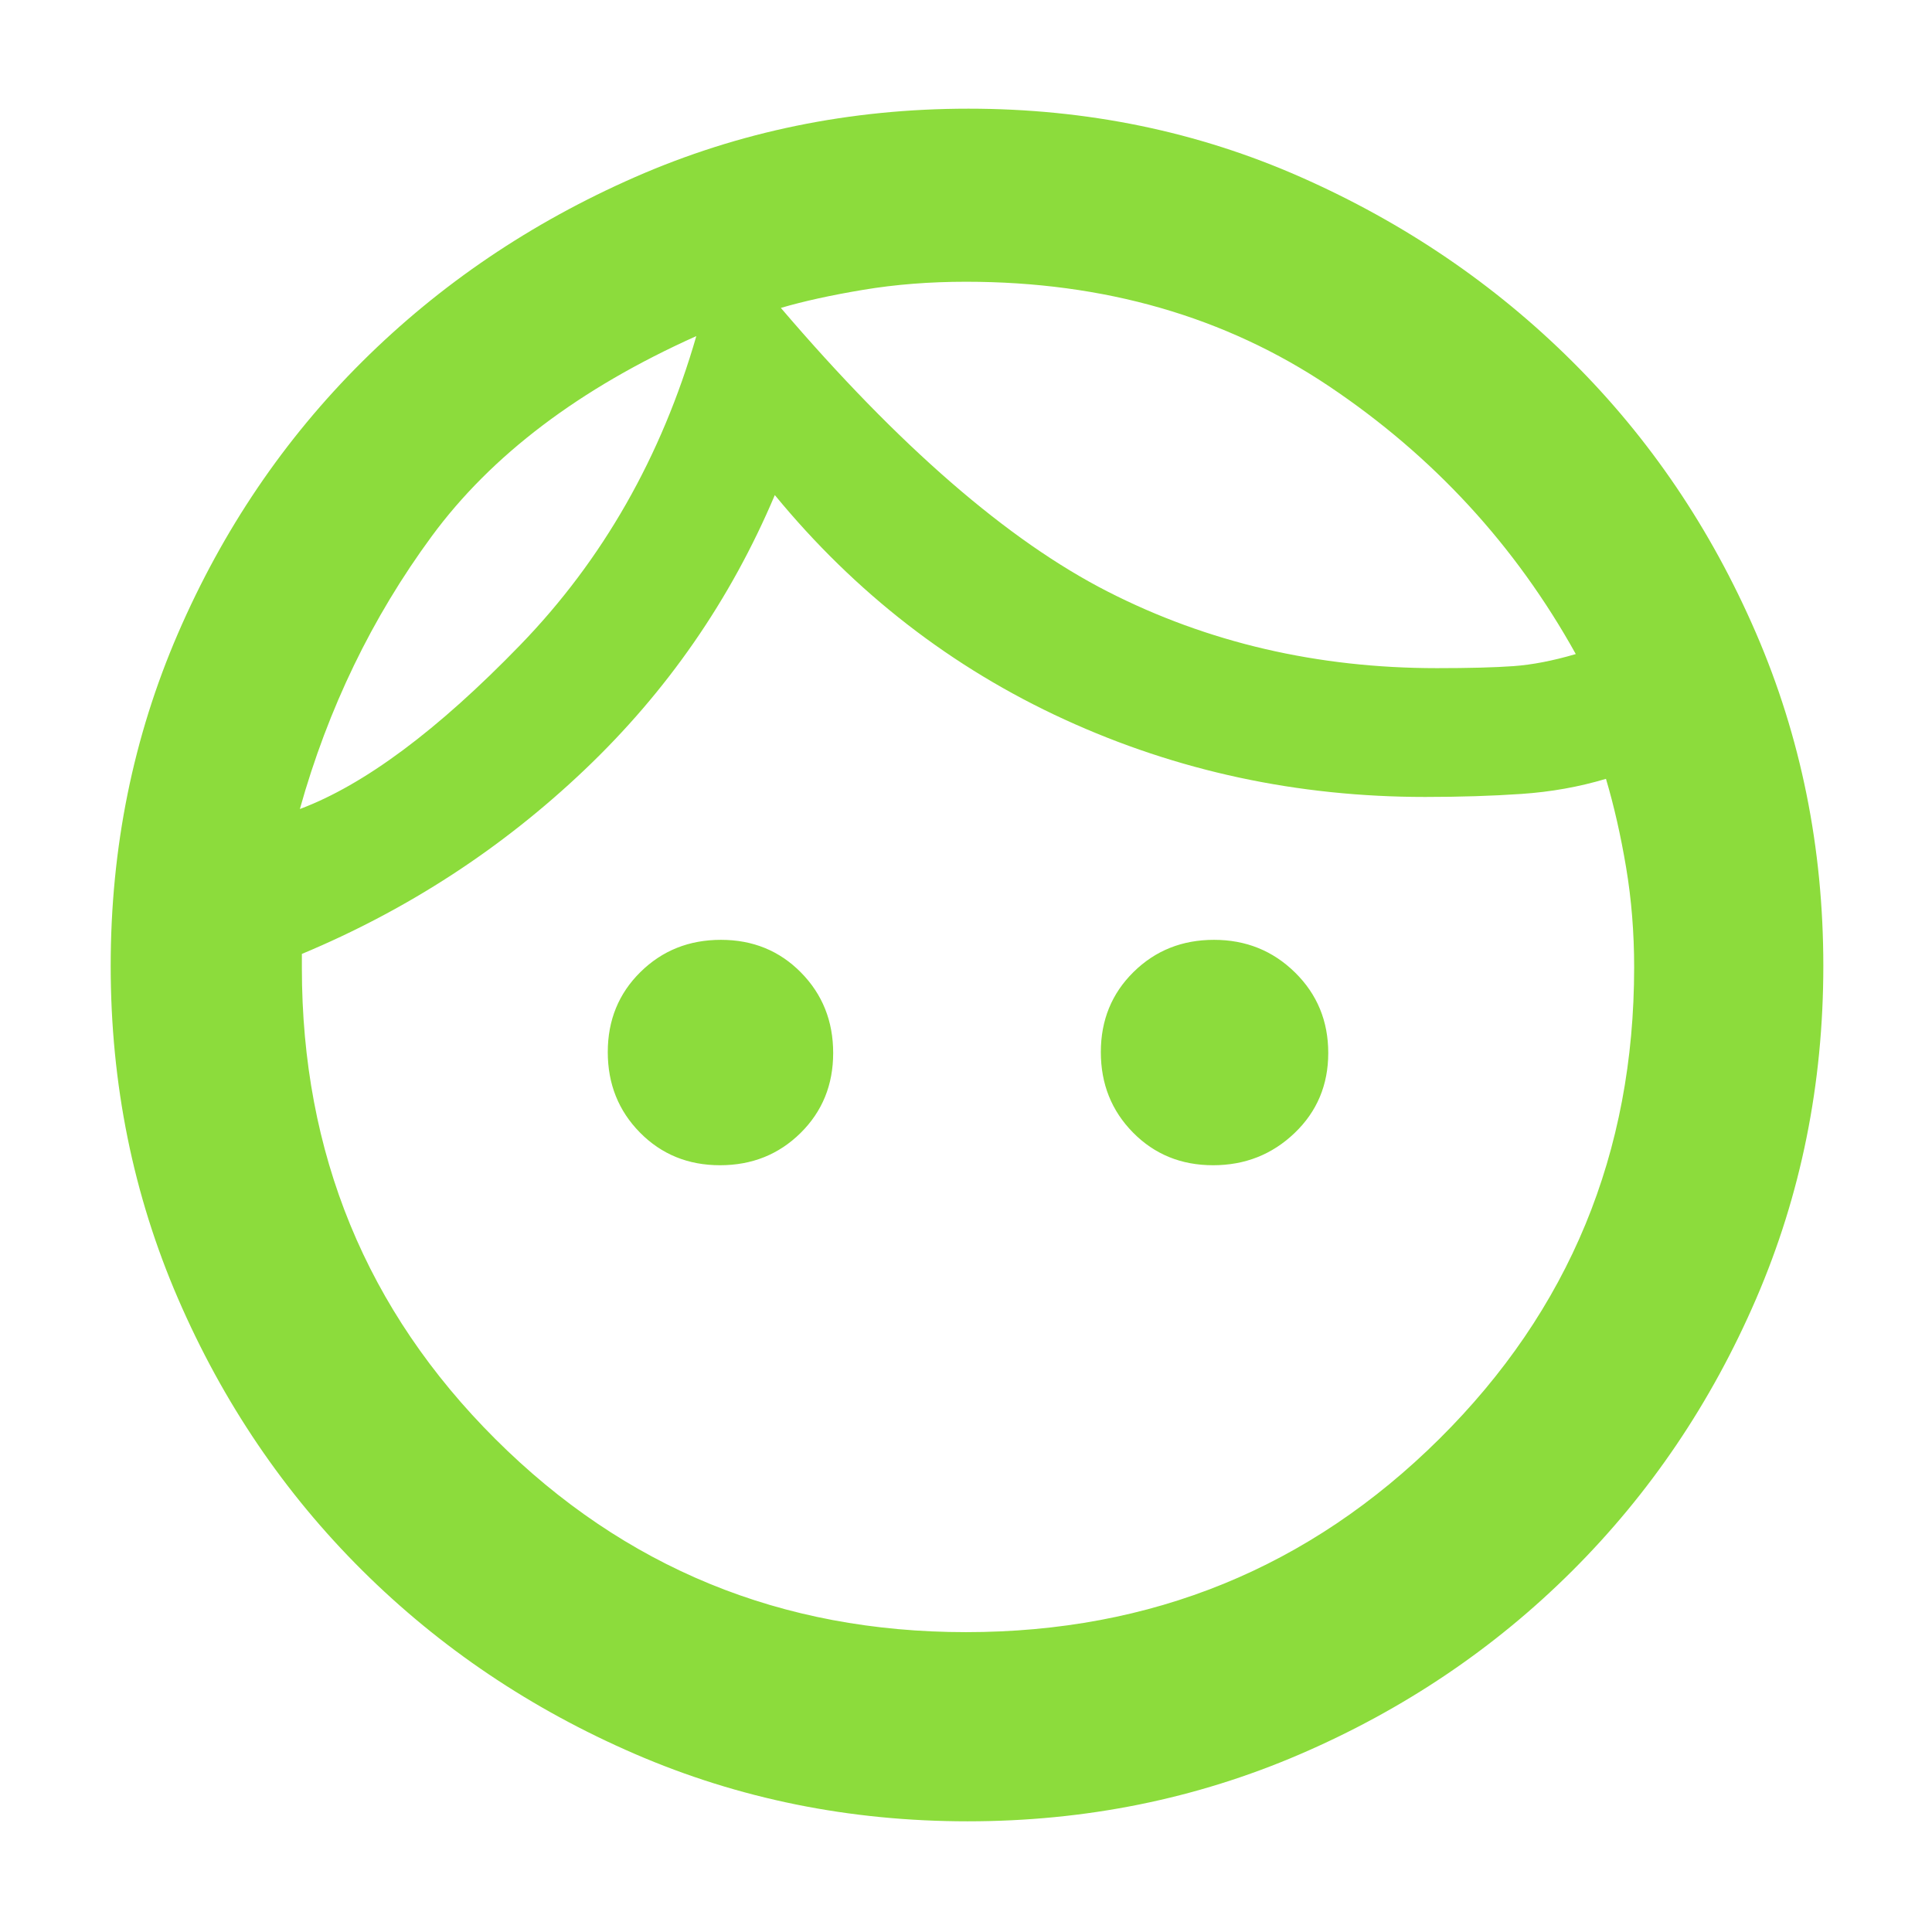 <svg xmlns="http://www.w3.org/2000/svg" height="48" viewBox="0 -960 960 960" width="48"><path fill="rgb(140, 220, 60)" d="M357.77-381Q334-381 318-397.23q-16-16.22-16-40Q302-461 318.23-477q16.22-16 40-16Q382-493 398-476.77q16 16.22 16 40Q414-413 397.77-397q-16.22 16-40 16Zm245 0Q579-381 563-397.23q-16-16.22-16-40Q547-461 563.23-477q16.22-16 40-16 23.77 0 40.27 16.23 16.5 16.22 16.5 40Q660-413 643.27-397q-16.72 16-40.5 16ZM480-149q138.38 0 235.19-96.01Q812-341.03 812-479.37q0-25.83-4-49.62-4-23.8-10-44.01-20 6-42.03 7.5t-47.8 1.5q-95.28 0-179.23-38.5Q445-641 385-714q-33 78-94.5 136.5T150-486v7q0 138.19 96.18 234.09Q342.37-149 480-149Zm.86 94q-88.02 0-165.44-33.5t-135.47-91.21q-58.06-57.72-91.5-135.06Q55-392.12 55-480.06t33.45-165.22q33.44-77.27 91.5-135Q238-838 315.54-872q77.53-34 165.69-34t165.11 34q76.95 34 134.8 91.5Q839-723 872.5-645.55q33.5 77.44 33.5 165.5 0 88.05-33.4 165.44-33.41 77.39-91.39 135.19-57.97 57.81-135.33 91.12Q568.52-55 480.86-55ZM388-807q88 103 162.5 141T714-628q24 0 38-1t31-6q-45-81-122.5-133T480-820q-27 0-51 4t-41 9ZM149-558q48-18 109.5-81.5T346-793q-87 39-131.5 99.5T149-558Zm239-249Zm-42 14Z"/></svg>